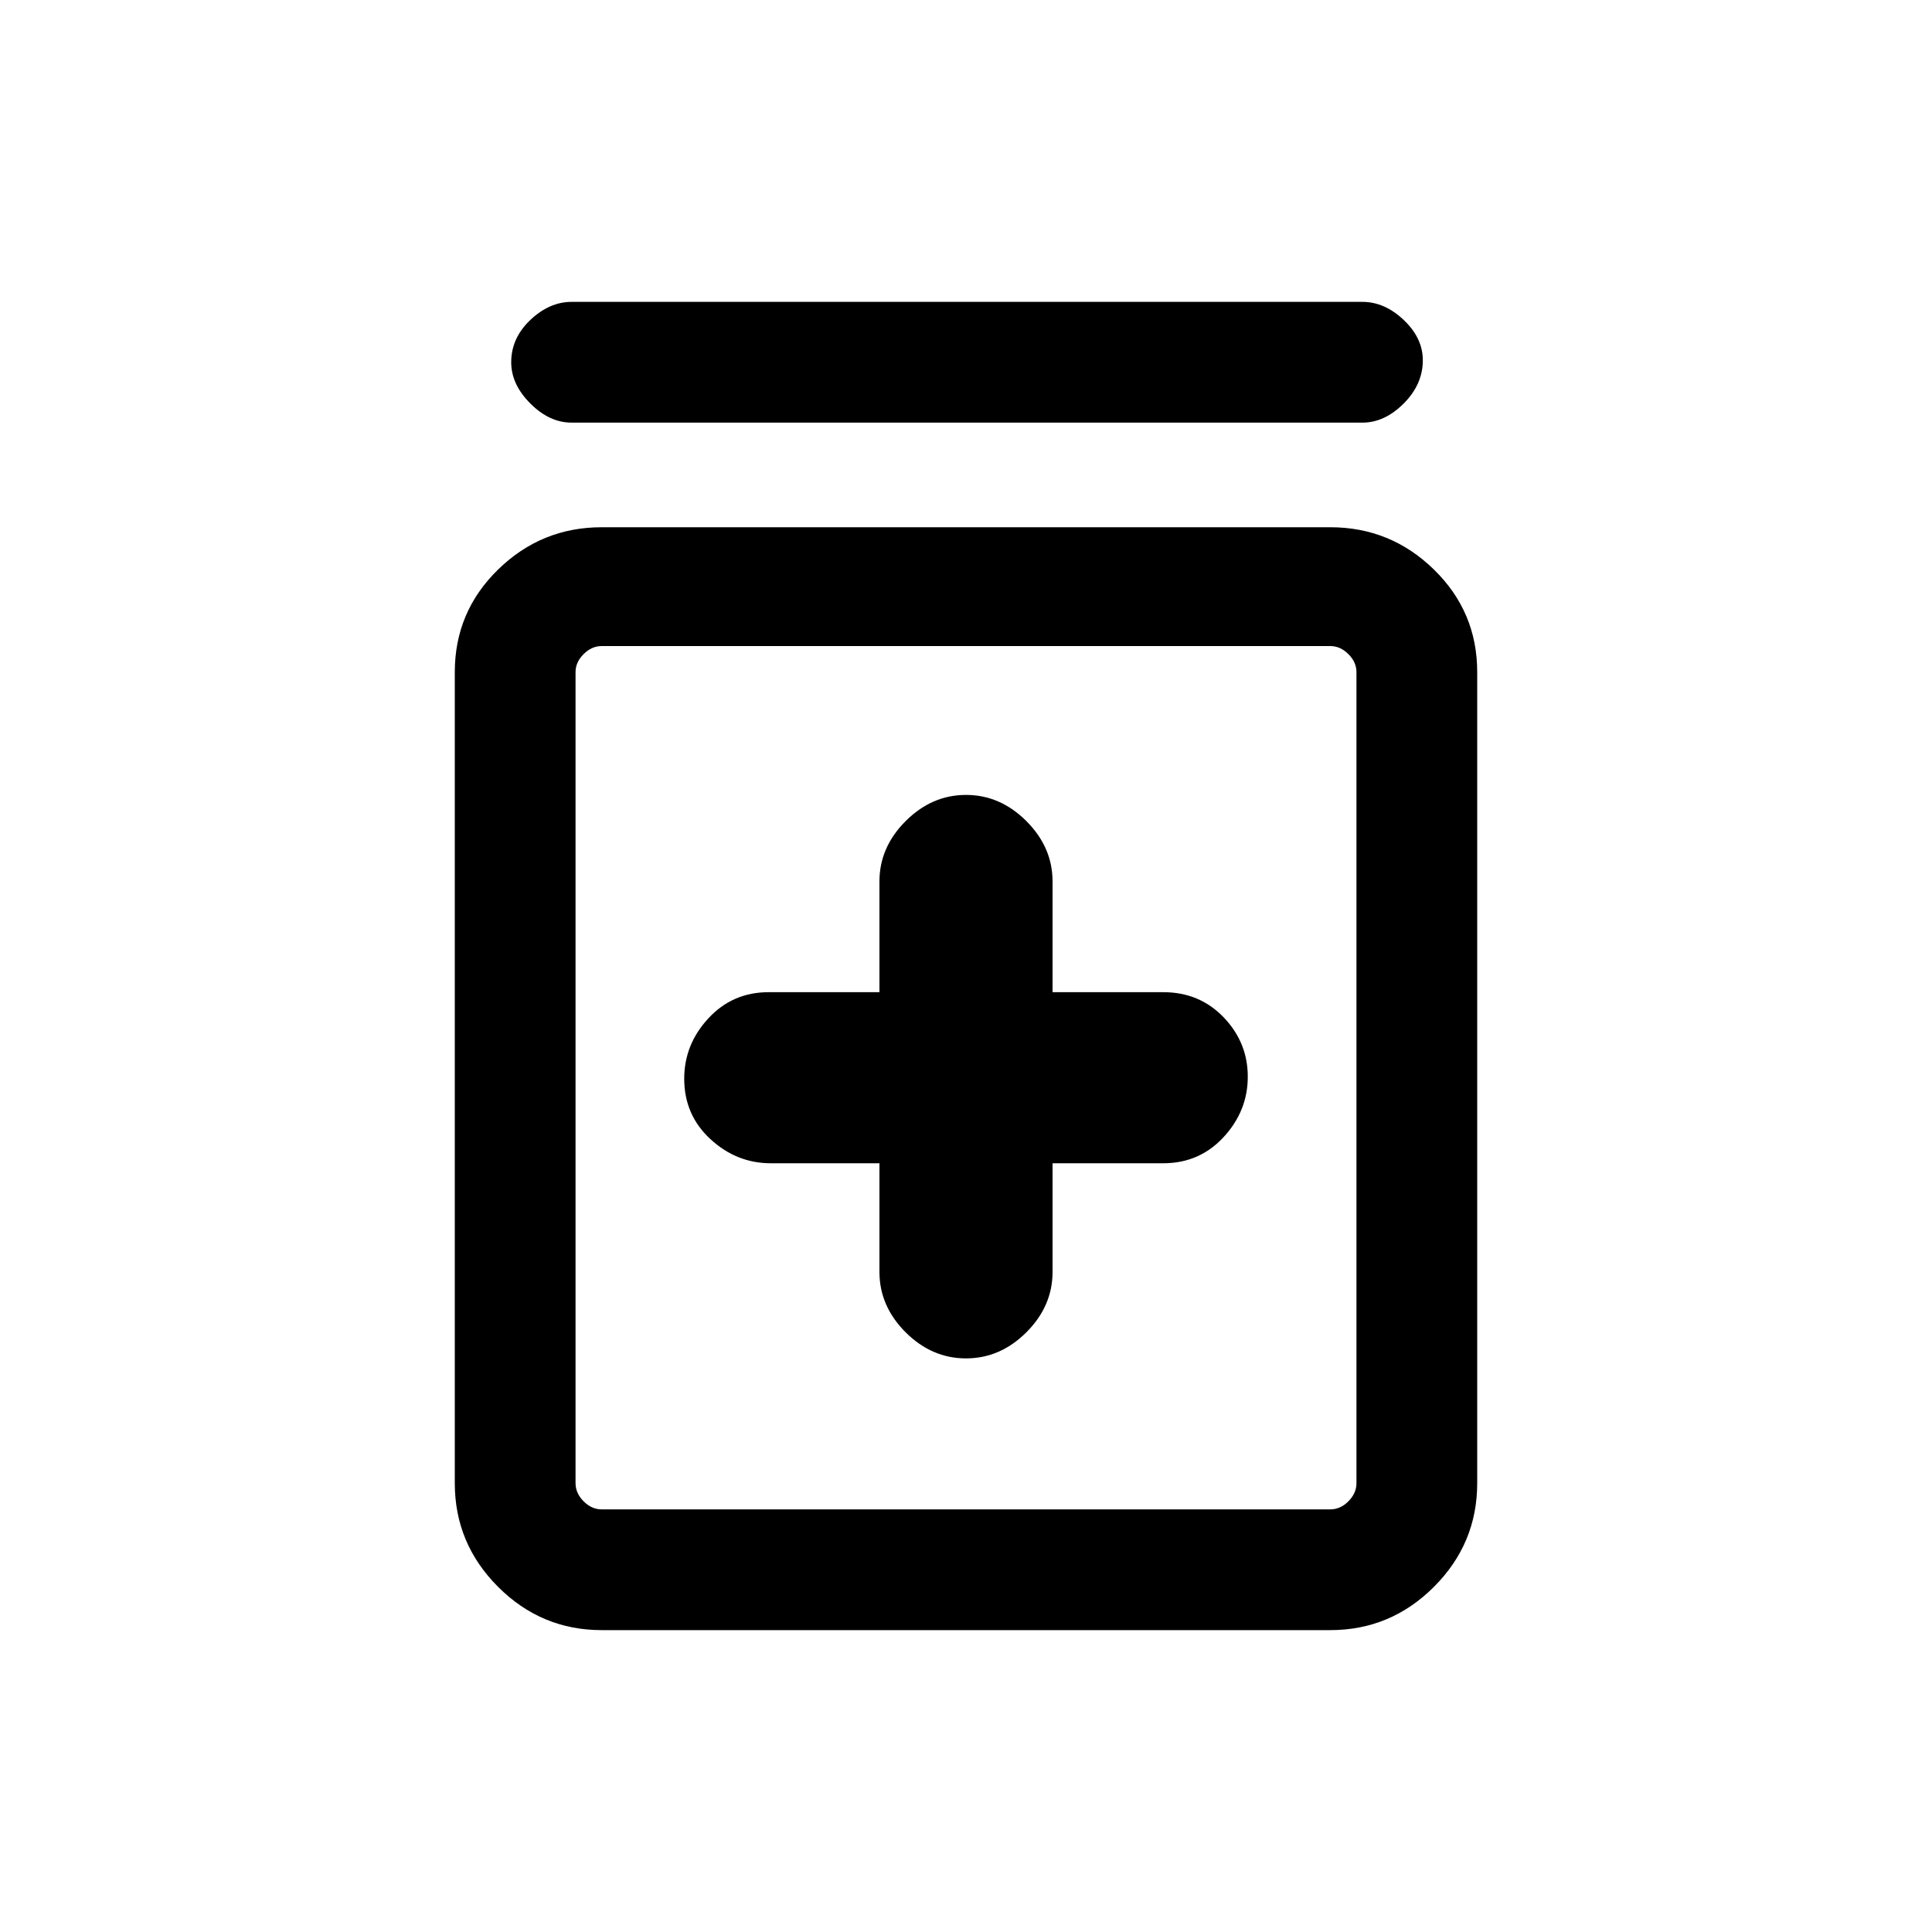 <svg xmlns="http://www.w3.org/2000/svg" height="20" width="20"><path d="M10 14.062Q10.354 14.062 10.625 13.792Q10.896 13.521 10.896 13.167V12.042H12.042Q12.417 12.042 12.667 11.771Q12.917 11.5 12.917 11.146Q12.917 10.792 12.667 10.531Q12.417 10.271 12.042 10.271H10.896V9.125Q10.896 8.771 10.625 8.5Q10.354 8.229 10 8.229Q9.646 8.229 9.375 8.5Q9.104 8.771 9.104 9.125V10.271H7.958Q7.583 10.271 7.333 10.542Q7.083 10.812 7.083 11.167Q7.083 11.542 7.354 11.792Q7.625 12.042 7.979 12.042H9.104V13.167Q9.104 13.521 9.375 13.792Q9.646 14.062 10 14.062ZM6.229 16.875Q5.604 16.875 5.156 16.427Q4.708 15.979 4.708 15.354V6.958Q4.708 6.333 5.156 5.896Q5.604 5.458 6.229 5.458H13.771Q14.396 5.458 14.844 5.896Q15.292 6.333 15.292 6.958V15.354Q15.292 15.979 14.844 16.427Q14.396 16.875 13.771 16.875ZM6.229 15.625H13.771Q13.875 15.625 13.958 15.542Q14.042 15.458 14.042 15.354V6.958Q14.042 6.854 13.958 6.771Q13.875 6.688 13.771 6.688H6.229Q6.125 6.688 6.042 6.771Q5.958 6.854 5.958 6.958V15.354Q5.958 15.458 6.042 15.542Q6.125 15.625 6.229 15.625ZM5.917 4.375Q5.688 4.375 5.49 4.177Q5.292 3.979 5.292 3.75Q5.292 3.5 5.49 3.312Q5.688 3.125 5.917 3.125H14.104Q14.333 3.125 14.531 3.312Q14.729 3.5 14.729 3.729Q14.729 3.979 14.531 4.177Q14.333 4.375 14.104 4.375ZM5.958 6.688Q5.958 6.688 5.958 6.771Q5.958 6.854 5.958 6.958V15.354Q5.958 15.458 5.958 15.542Q5.958 15.625 5.958 15.625Q5.958 15.625 5.958 15.542Q5.958 15.458 5.958 15.354V6.958Q5.958 6.854 5.958 6.771Q5.958 6.688 5.958 6.688Z"/></svg>